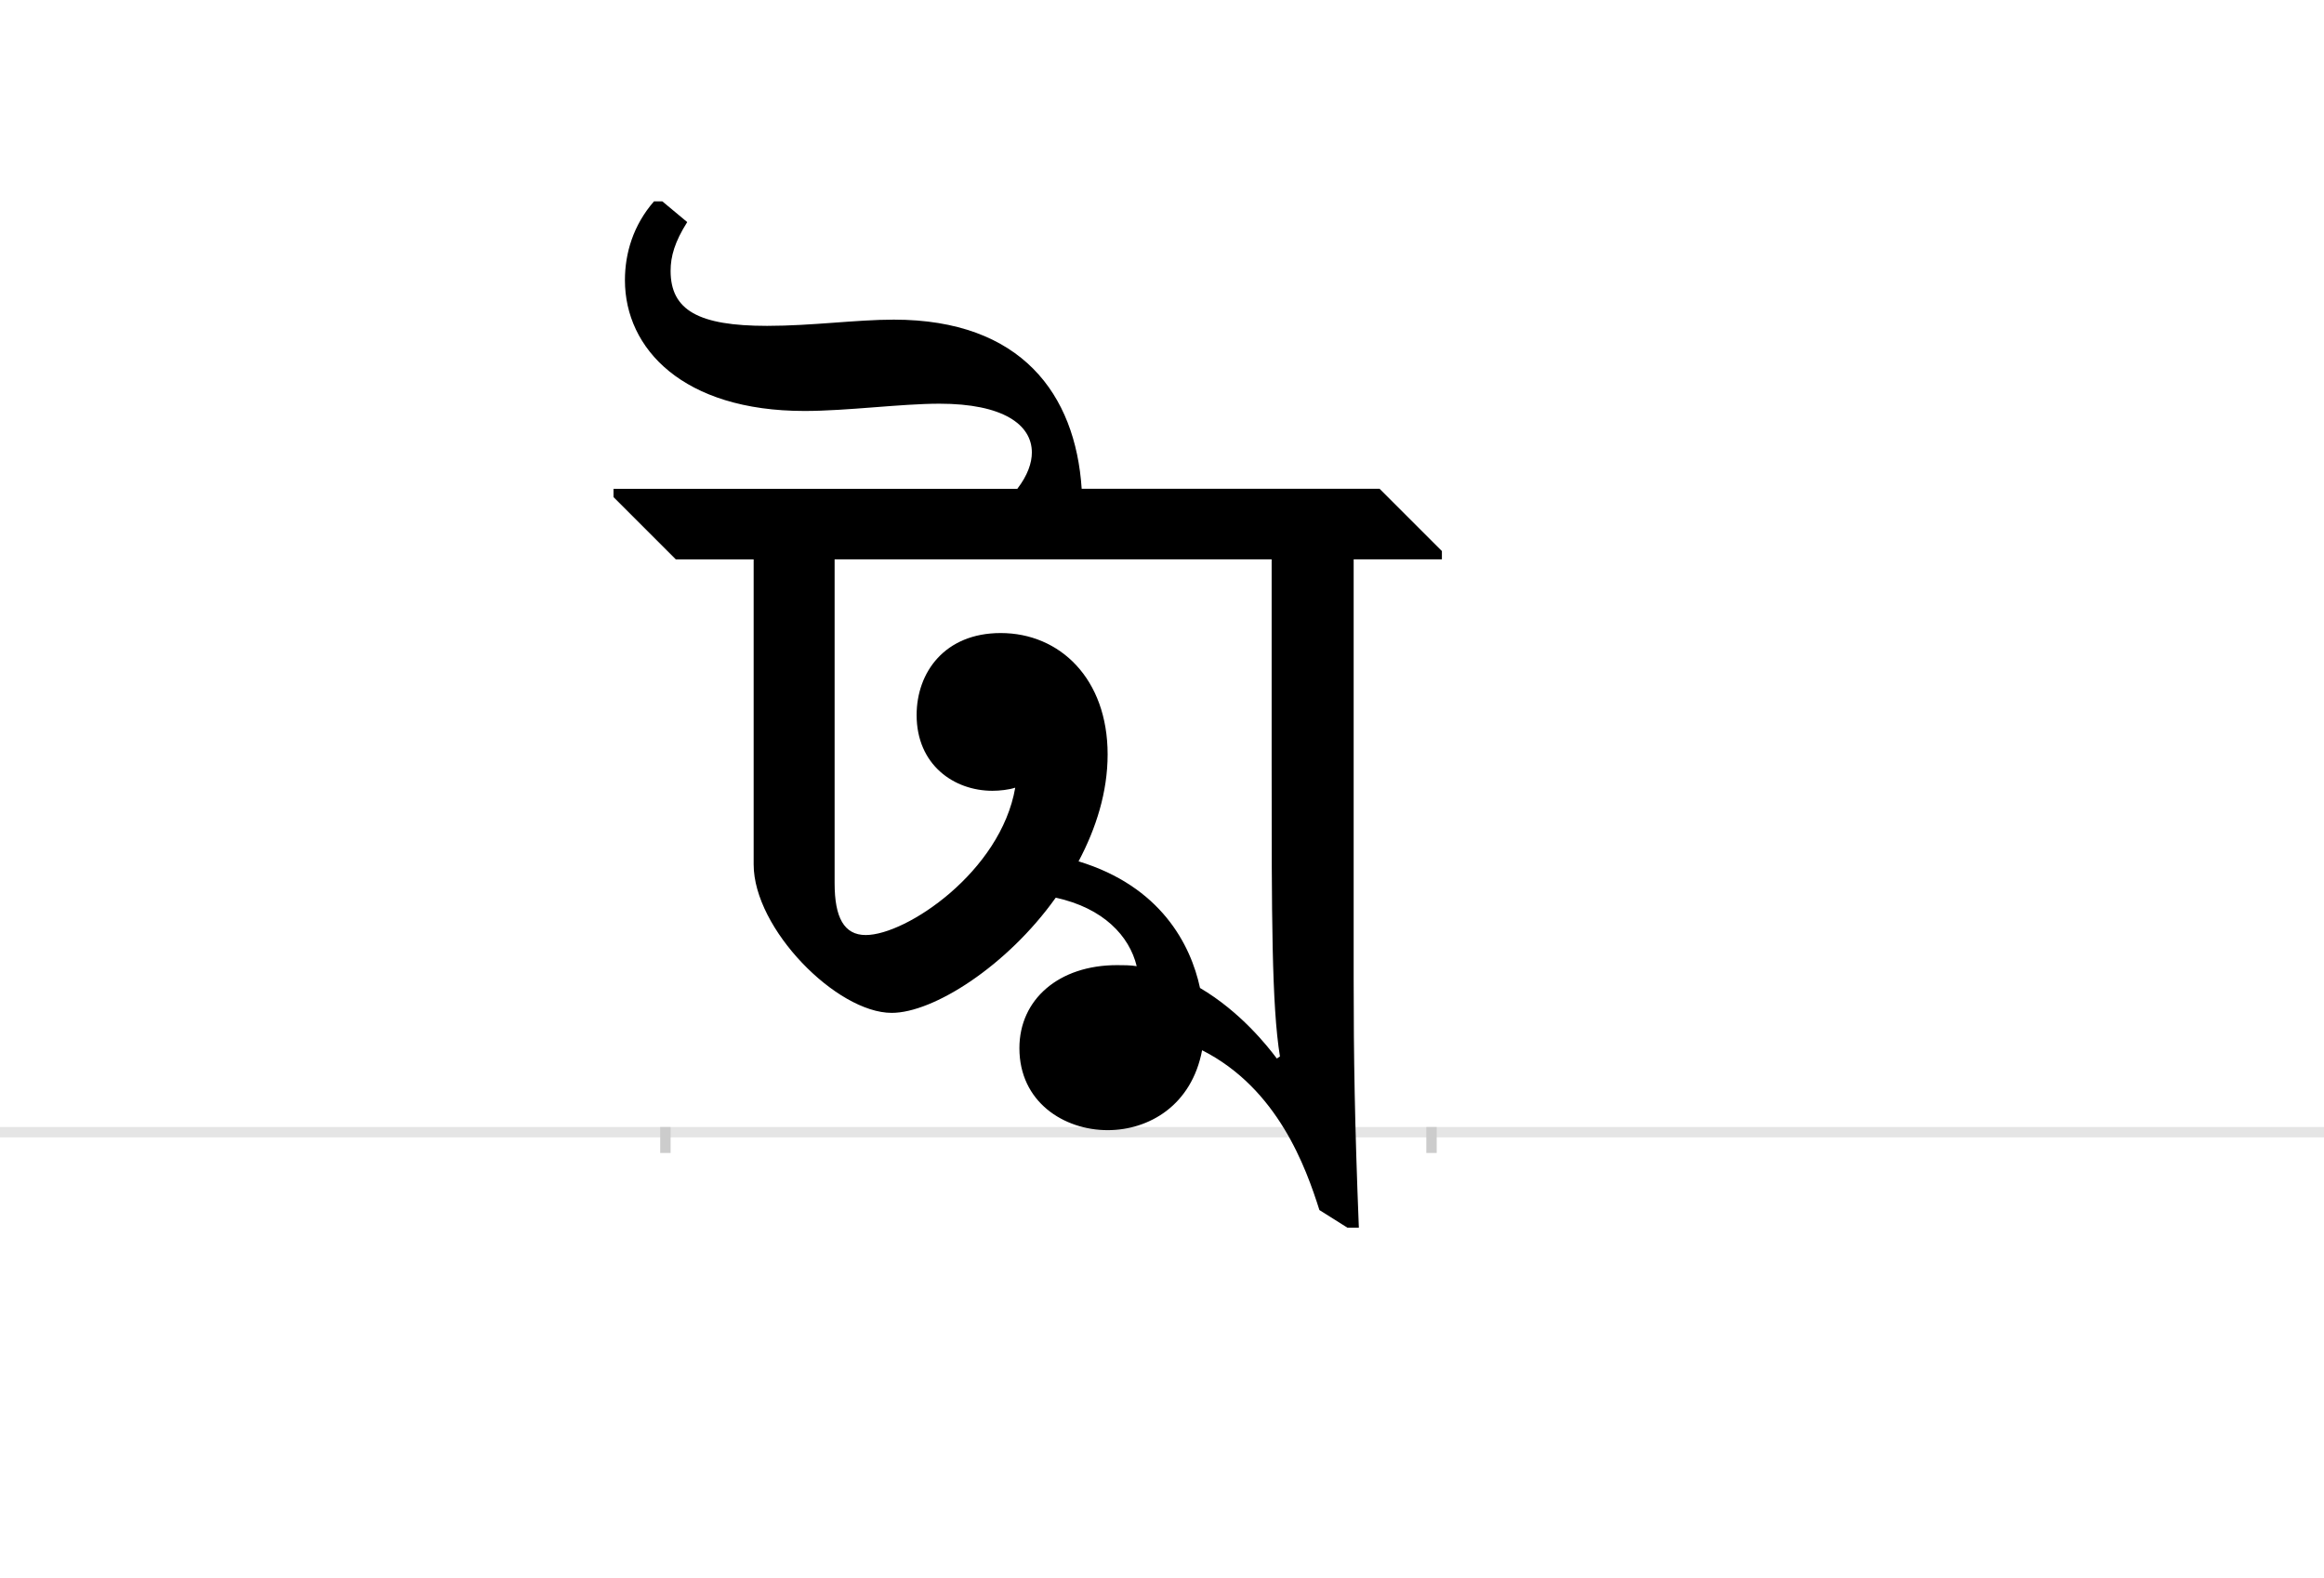 <?xml version="1.0" encoding="UTF-8"?>
<svg height="1521" version="1.1" width="2238.75" xmlns="http://www.w3.org/2000/svg" xmlns:xlink="http://www.w3.org/1999/xlink">
 <rect width="100%" height="100%" fill="#808080" stroke="none"/>
 <path d="M0,0 l2238.75,0 l0,1521 l-2238.75,0 Z M0,0" fill="rgb(255,255,255)" transform="matrix(1,0,0,-1,0,1521)"/>
 <path d="M0,0 l2238.75,0" fill="none" stroke="rgb(229,229,229)" stroke-width="10" transform="matrix(1,0,0,-1,0,1091)"/>
 <path d="M0,5 l0,-25" fill="none" stroke="rgb(204,204,204)" stroke-width="10" transform="matrix(1,0,0,-1,641,1091)"/>
 <path d="M0,5 l0,-25" fill="none" stroke="rgb(204,204,204)" stroke-width="10" transform="matrix(1,0,0,-1,1379,1091)"/>
 <path d="M630,-75 l27,-17 l11,0 c-4,101,-5,164,-5,240 l0,404 l85,0 l0,8 l-60,60 l-287,0 c-6,91,-58,163,-181,163 c-36,0,-79,-6,-122,-6 c-66,0,-93,15,-93,53 c0,14,4,28,16,47 l-24,20 l-8,0 c-20,-23,-28,-50,-28,-76 c0,-66,56,-126,173,-126 c41,0,93,7,130,7 c61,0,89,-20,89,-47 c0,-10,-4,-22,-14,-35 l-389,0 l0,-8 l60,-60 l75,0 l0,-294 c0,-62,80,-143,133,-143 c40,0,111,45,158,111 c46,-10,71,-37,78,-66 c-6,1,-13,1,-19,1 c-56,0,-94,-33,-94,-80 c0,-52,43,-79,85,-79 c40,0,81,24,91,77 c73,-37,100,-113,113,-154 Z M426,364 c0,73,-46,117,-103,117 c-54,0,-81,-38,-81,-79 c0,-48,36,-73,73,-73 c7,0,16,1,22,3 c-14,-81,-105,-142,-144,-142 c-21,0,-30,17,-30,50 l0,312 l421,0 l0,-197 c0,-146,0,-233,8,-282 l-3,-2 c-9,12,-35,45,-74,68 c-9,42,-38,98,-117,122 c17,32,28,67,28,103 Z M426,364" fill="rgb(0,0,0)" transform="matrix(1,0,0,-1,641,1091)"/>
</svg>